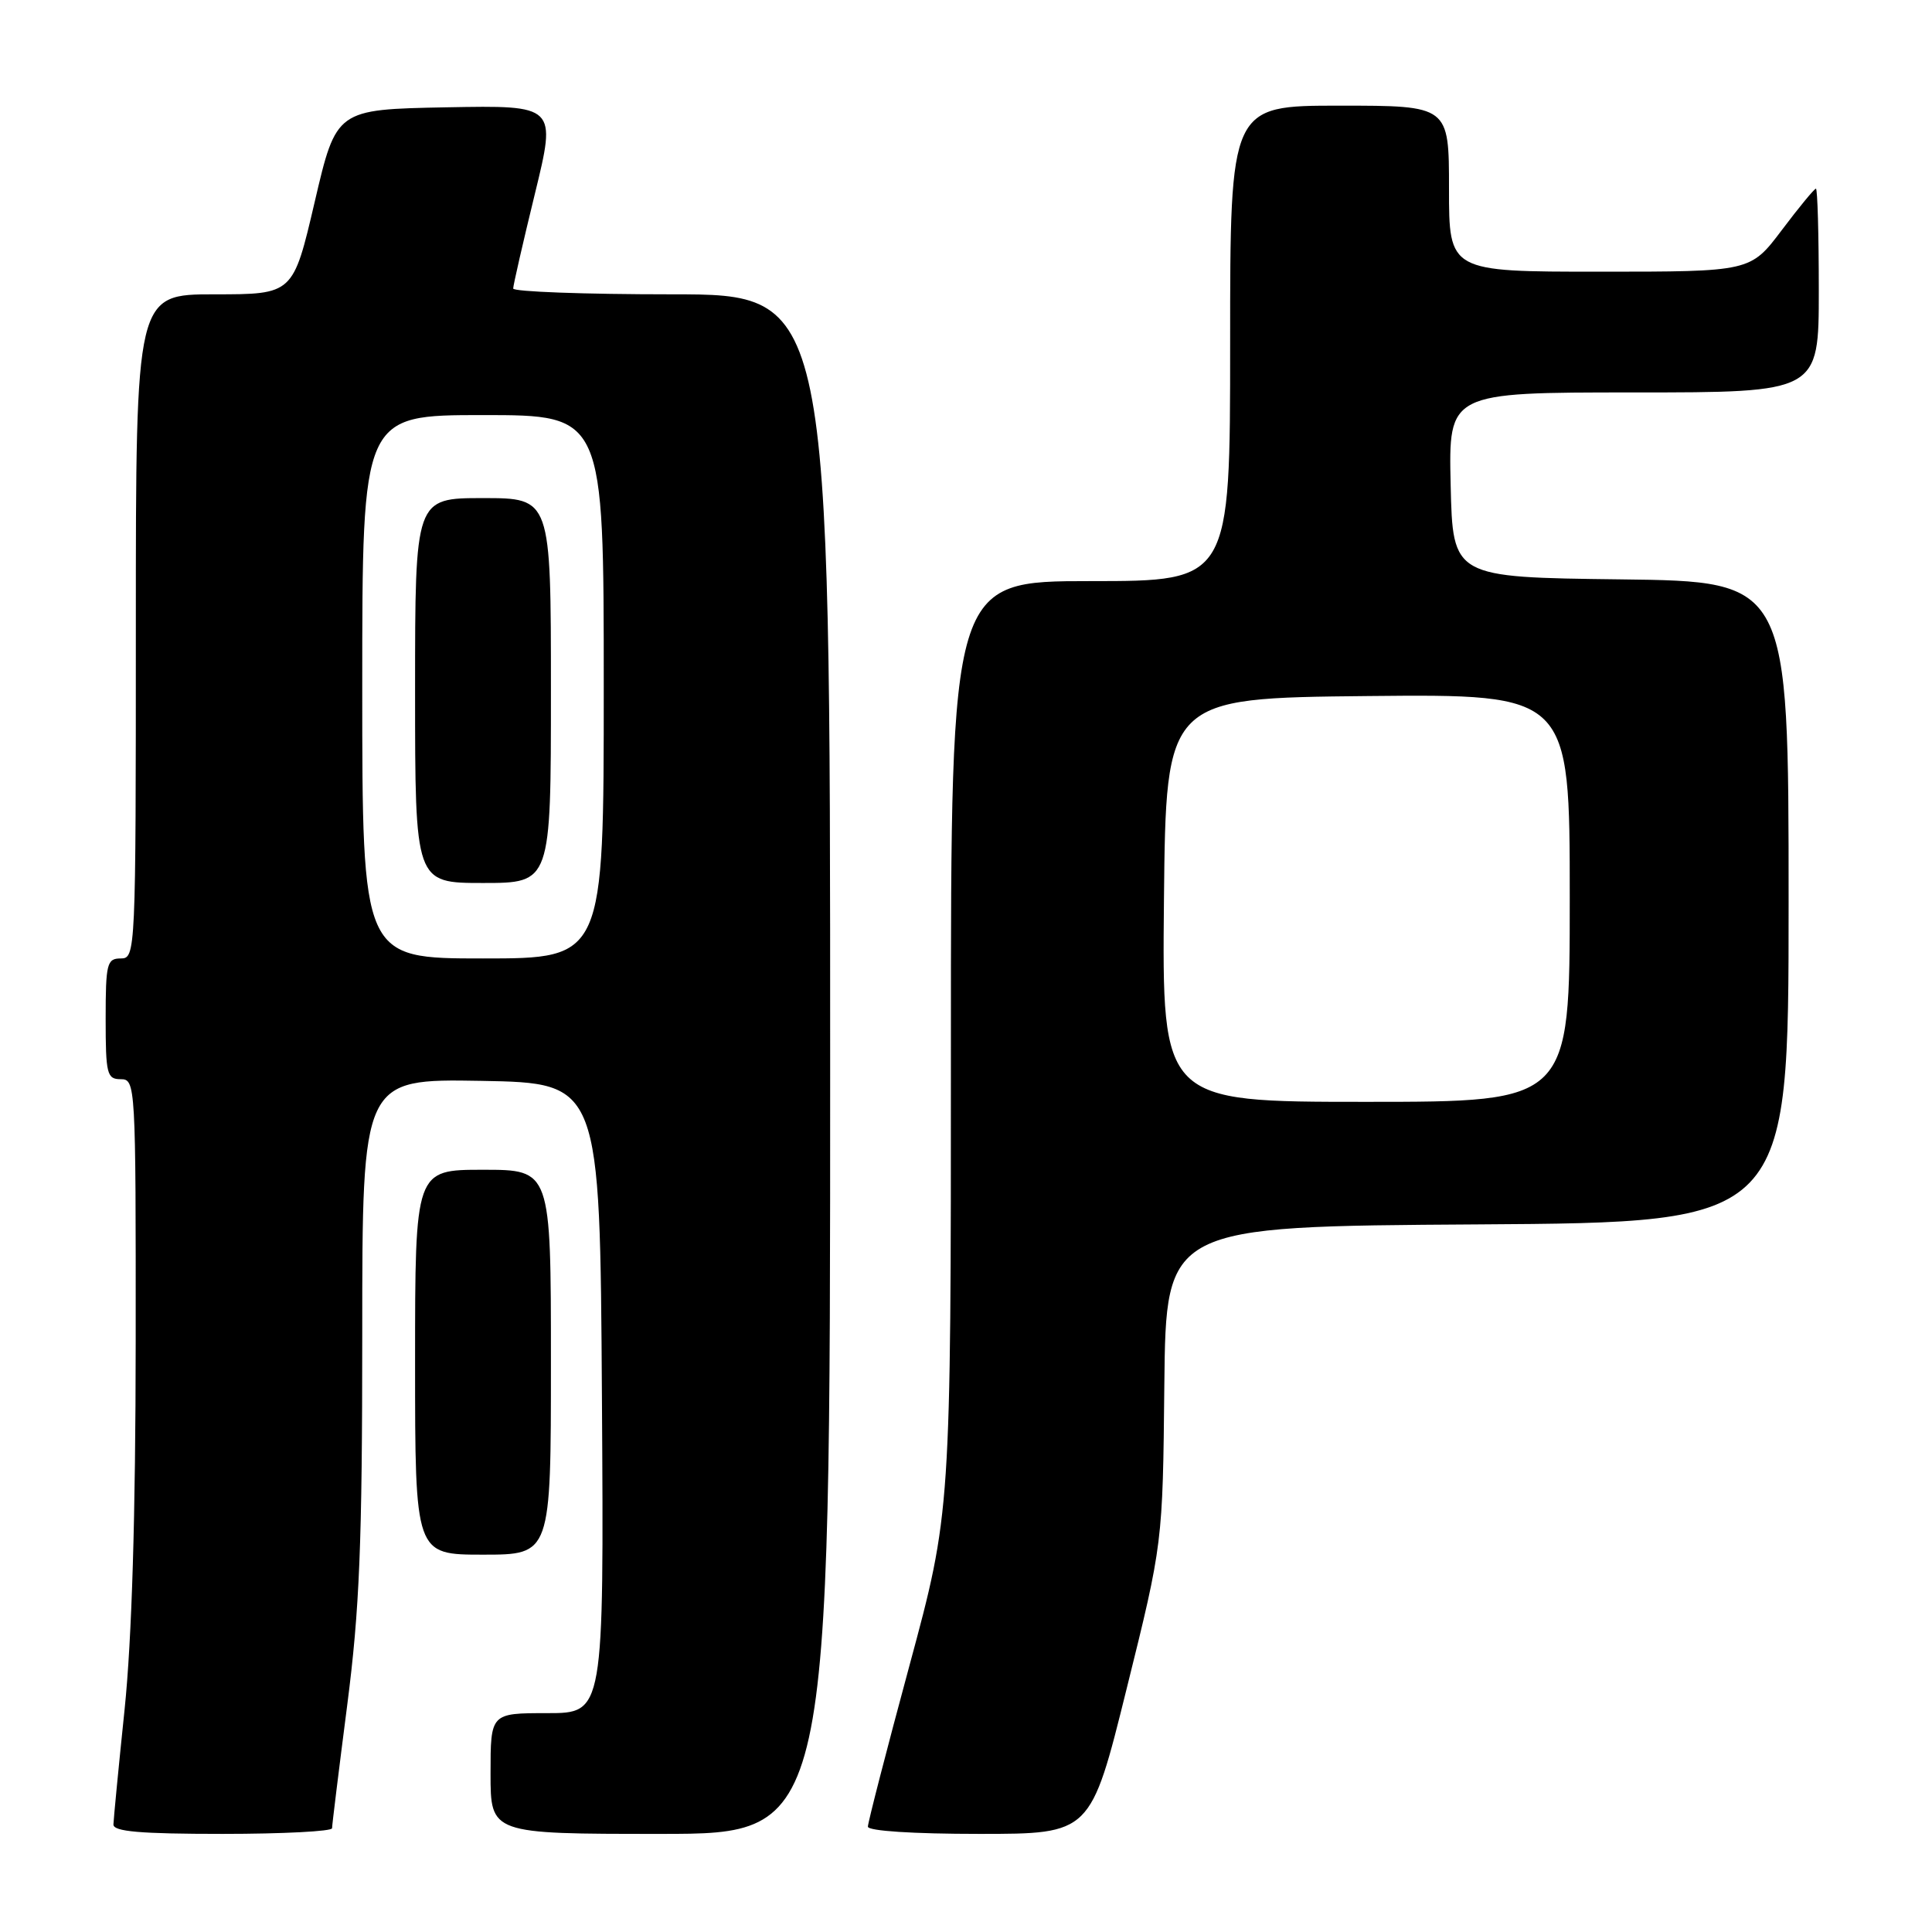 <?xml version="1.0" encoding="UTF-8" standalone="no"?>
<!DOCTYPE svg PUBLIC "-//W3C//DTD SVG 1.1//EN" "http://www.w3.org/Graphics/SVG/1.1/DTD/svg11.dtd" >
<svg xmlns="http://www.w3.org/2000/svg" xmlns:xlink="http://www.w3.org/1999/xlink" version="1.1" viewBox="0 0 256 256">
 <g >
 <path fill="currentColor"
d=" M 44.00 242.25 C 44.00 241.84 44.90 234.53 46.00 226.00 C 47.65 213.19 48.00 204.64 48.00 176.72 C 48.00 142.95 48.00 142.95 63.75 143.22 C 79.50 143.50 79.50 143.50 79.76 185.25 C 80.02 227.00 80.02 227.00 72.51 227.00 C 65.00 227.00 65.00 227.00 65.00 235.00 C 65.00 243.00 65.00 243.00 87.50 243.00 C 110.00 243.00 110.00 243.00 110.00 141.00 C 110.00 39.00 110.00 39.00 89.00 39.00 C 77.45 39.00 68.00 38.65 68.00 38.23 C 68.00 37.81 69.29 32.17 70.87 25.70 C 73.74 13.95 73.74 13.95 59.15 14.22 C 44.56 14.50 44.56 14.50 41.70 26.75 C 38.84 39.00 38.84 39.00 28.42 39.00 C 18.00 39.00 18.00 39.00 18.00 83.00 C 18.00 126.33 17.97 127.00 16.00 127.00 C 14.17 127.00 14.00 127.67 14.00 135.00 C 14.00 142.33 14.17 143.00 16.00 143.00 C 17.96 143.00 18.00 143.66 17.98 177.75 C 17.97 200.85 17.47 217.19 16.51 226.50 C 15.71 234.20 15.05 241.06 15.03 241.75 C 15.01 242.69 18.55 243.00 29.50 243.00 C 37.48 243.00 44.00 242.66 44.00 242.25 Z  M 149.29 223.75 C 154.07 204.50 154.07 204.50 154.28 183.50 C 154.50 162.50 154.50 162.50 195.75 162.24 C 237.00 161.98 237.00 161.98 237.00 119.51 C 237.00 77.04 237.00 77.04 214.75 76.77 C 192.50 76.50 192.50 76.50 192.22 64.25 C 191.94 52.00 191.94 52.00 216.47 52.00 C 241.00 52.00 241.00 52.00 241.00 38.50 C 241.00 31.07 240.83 25.00 240.62 25.00 C 240.41 25.00 238.37 27.47 236.09 30.50 C 231.94 36.00 231.94 36.00 211.97 36.00 C 192.00 36.00 192.00 36.00 192.00 25.00 C 192.00 14.00 192.00 14.00 177.50 14.00 C 163.00 14.00 163.00 14.00 163.00 45.50 C 163.00 77.00 163.00 77.00 144.50 77.00 C 126.00 77.00 126.00 77.00 126.00 138.68 C 126.00 200.37 126.00 200.37 120.50 220.72 C 117.47 231.92 115.00 241.51 115.00 242.04 C 115.00 242.61 120.98 243.00 129.76 243.00 C 144.52 243.00 144.52 243.00 149.29 223.75 Z  M 73.00 180.50 C 73.00 155.00 73.00 155.00 64.00 155.00 C 55.00 155.00 55.00 155.00 55.00 180.50 C 55.00 206.00 55.00 206.00 64.00 206.00 C 73.00 206.00 73.00 206.00 73.00 180.50 Z  M 48.00 91.00 C 48.00 55.00 48.00 55.00 64.00 55.00 C 80.00 55.00 80.00 55.00 80.00 91.00 C 80.00 127.00 80.00 127.00 64.00 127.00 C 48.00 127.00 48.00 127.00 48.00 91.00 Z  M 73.00 91.50 C 73.00 66.00 73.00 66.00 64.00 66.00 C 55.00 66.00 55.00 66.00 55.00 91.50 C 55.00 117.00 55.00 117.00 64.00 117.00 C 73.00 117.00 73.00 117.00 73.00 91.50 Z  M 154.23 119.25 C 154.50 92.50 154.50 92.50 181.25 92.23 C 208.00 91.97 208.00 91.97 208.00 118.98 C 208.00 146.00 208.00 146.00 180.98 146.00 C 153.97 146.00 153.97 146.00 154.23 119.25 Z "/>
</g>
</svg>